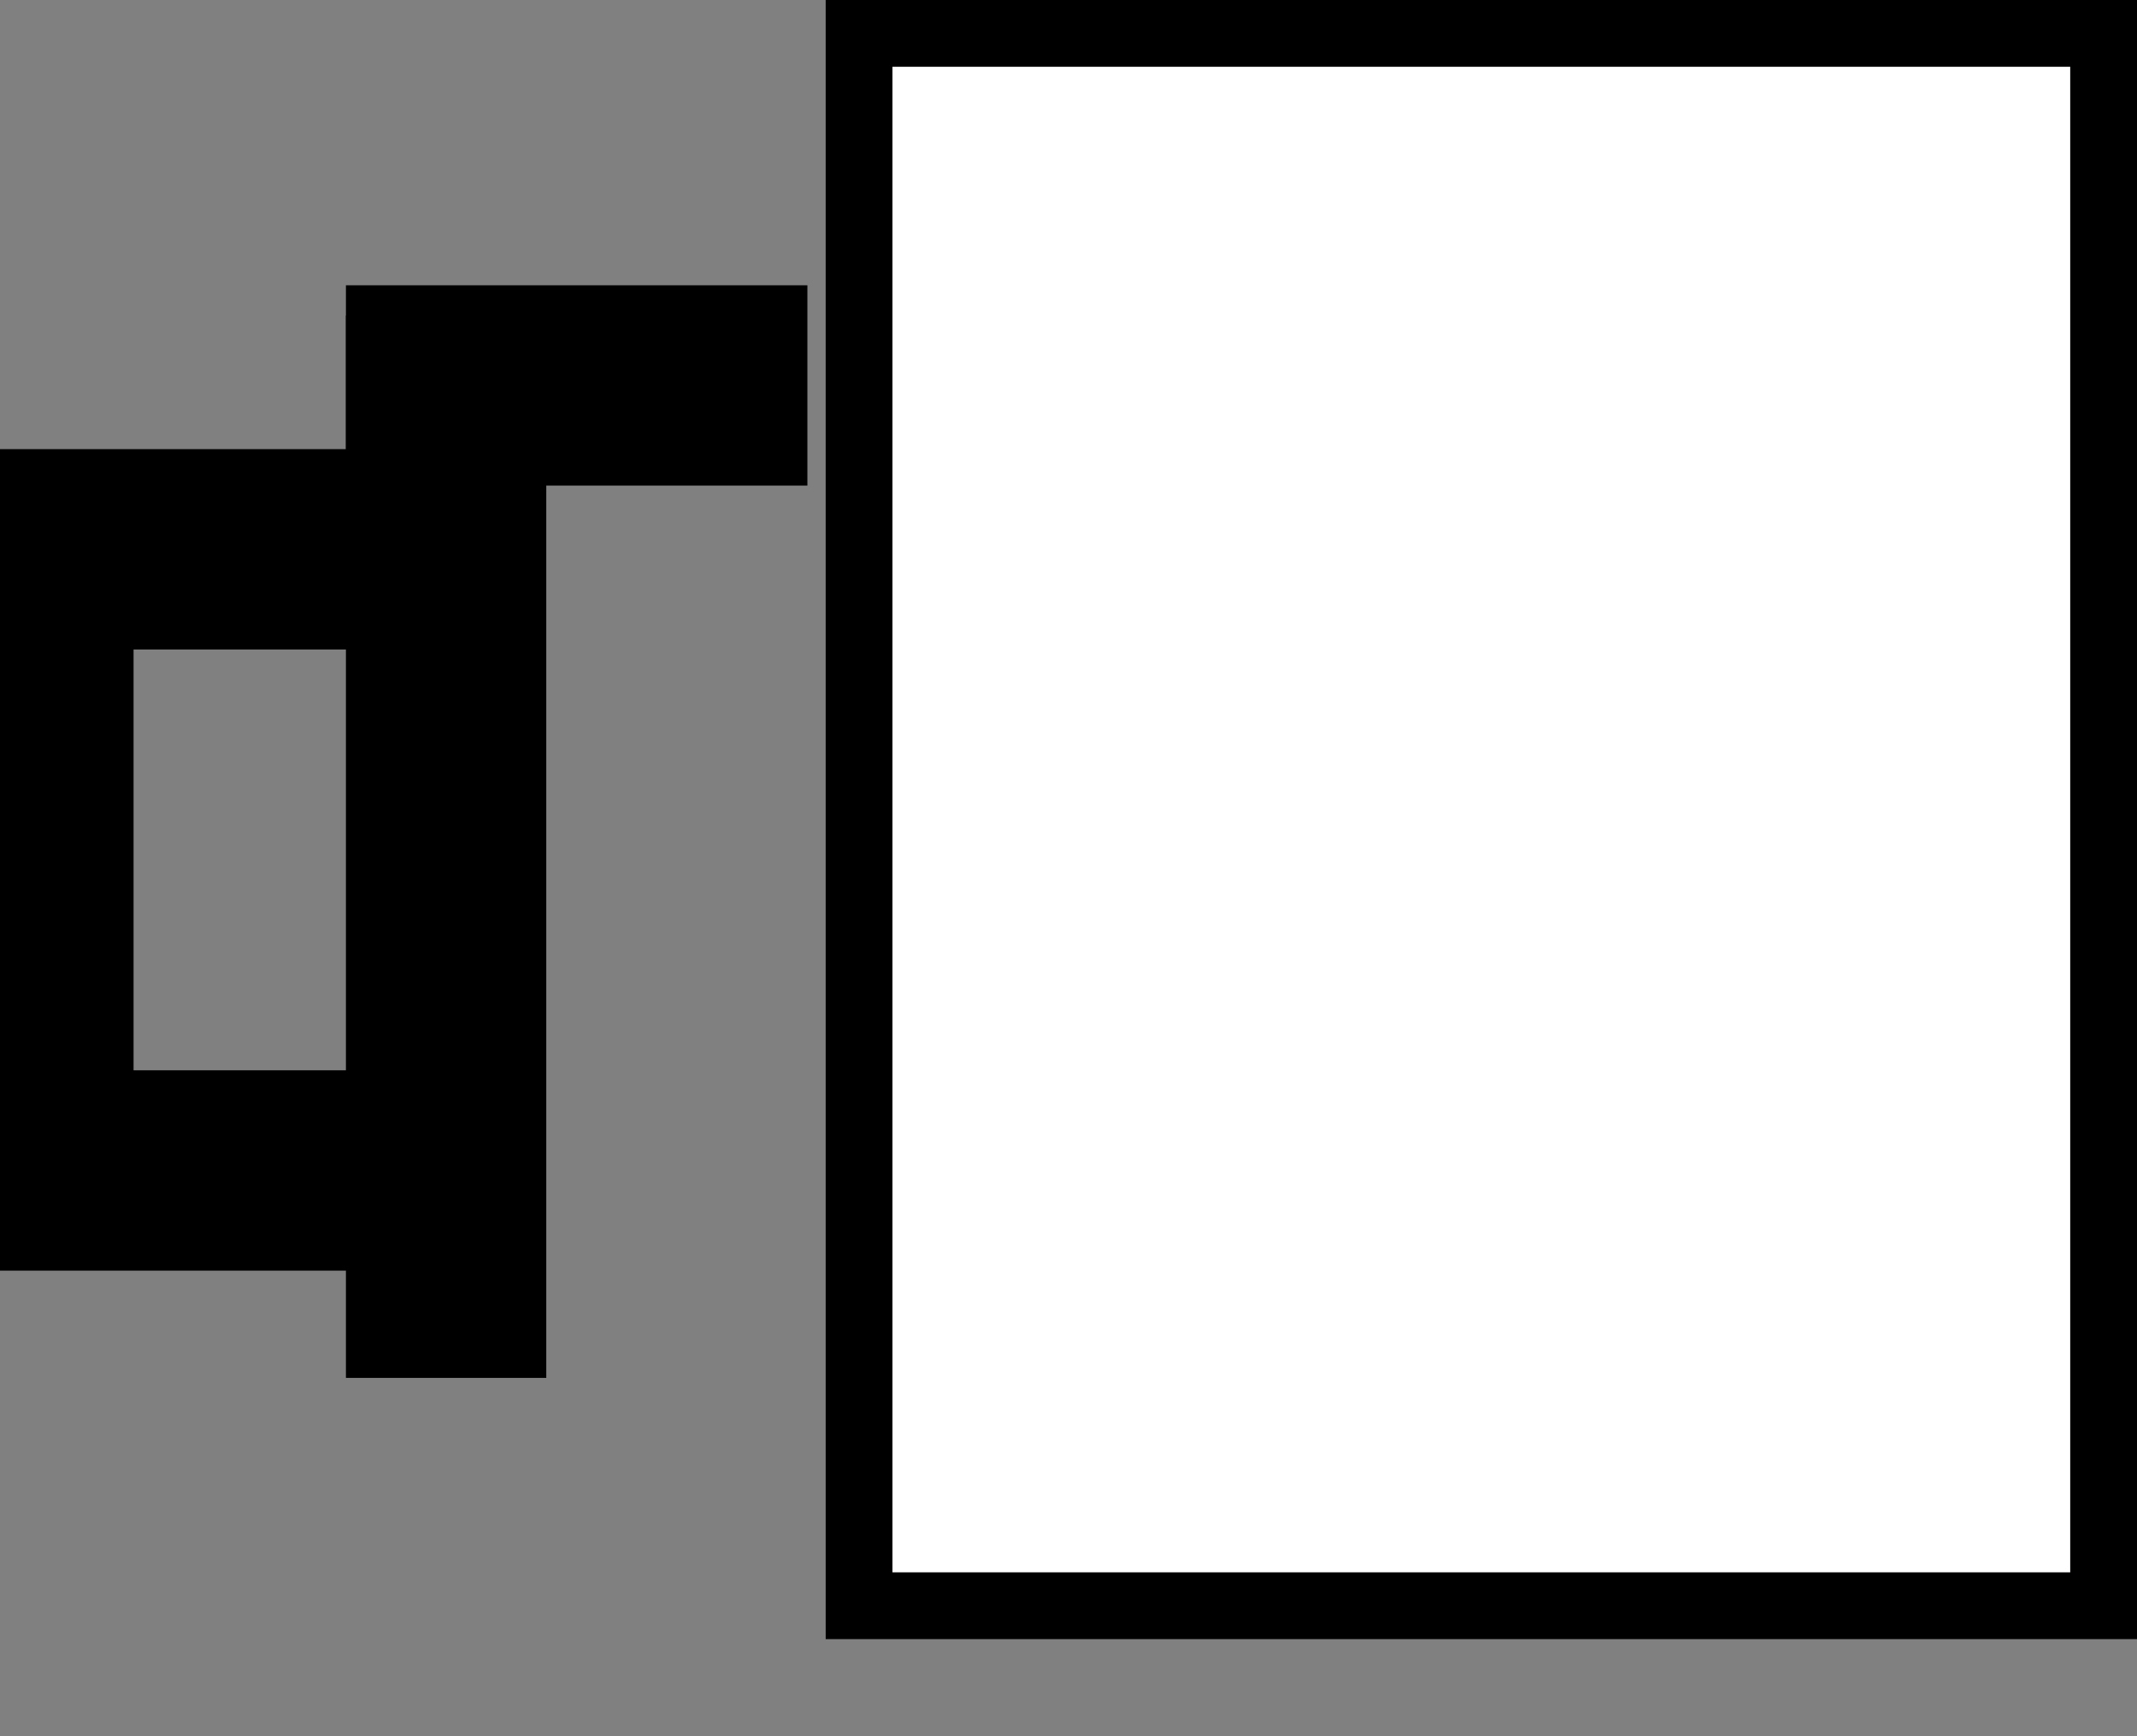 <svg width="16" height="13" viewBox="0 0 16 13" fill="none" xmlns="http://www.w3.org/2000/svg">
<rect x="0" y="0" width="16" height="13" fill="#808080" stroke="none"/>
<rect x="6.432" y="0.25" width="9.318" height="11.773" fill="white" stroke="black" stroke-width="0.5"/>
<rect x="3.09" y="2.636" width="2.455" height="0.5" fill="black"/>
<rect x="3.09" y="2.636" width="2.455" height="0.5" stroke="black"/>
<rect x="3.09" y="2.862" width="0.5" height="6.955" fill="black"/>
<rect x="3.09" y="2.862" width="0.5" height="6.955" stroke="black"/>
<rect y="3.863" width="2.455" height="0.5" fill="black"/>
<rect y="3.863" width="2.455" height="0.5" stroke="black"/>
<rect y="8.514" width="2.455" height="0.5" fill="black"/>
<rect y="8.514" width="2.455" height="0.5" stroke="black"/>
<rect y="4" width="0.5" height="5" fill="black"/>
<rect y="4" width="0.5" height="5" stroke="black"/>
</svg>
